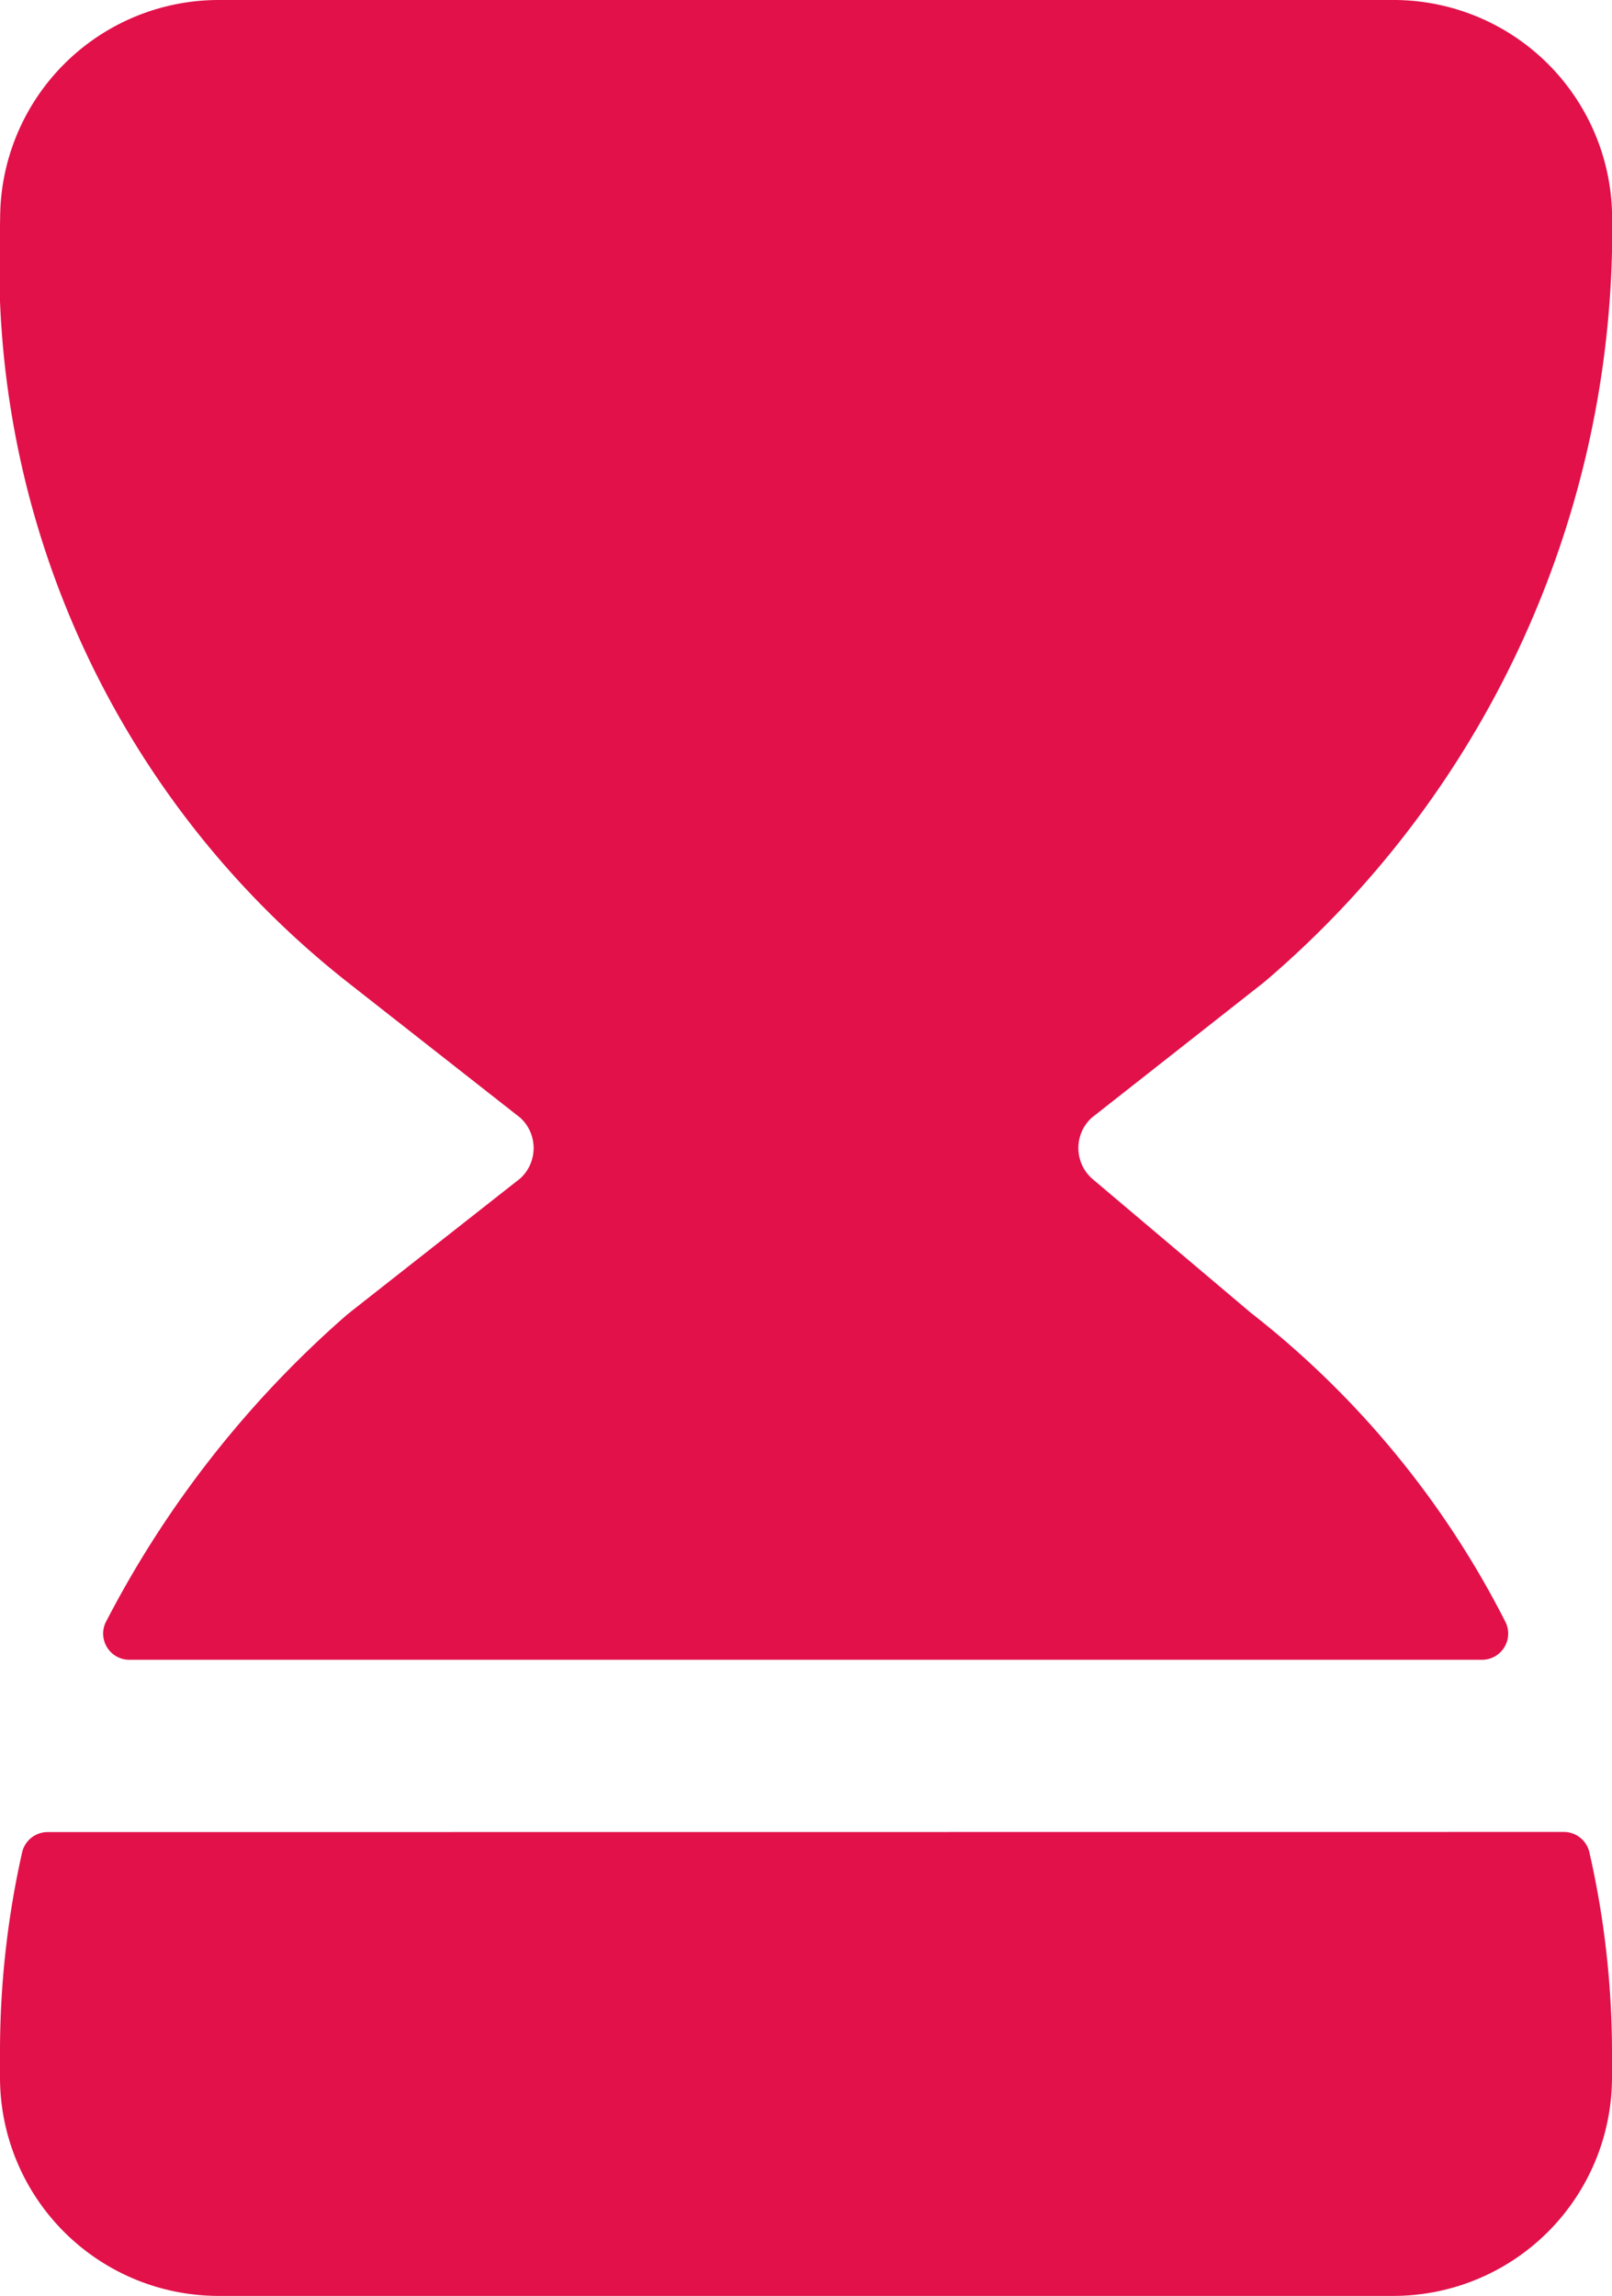 <svg xmlns="http://www.w3.org/2000/svg" width="12.306" height="17.522" viewBox="0 0 12.306 17.522">
  <g id="noun-wait-5507679" transform="translate(-123.942 -77.145)">
    <path id="Path_59566" data-name="Path 59566" d="M210.495,78.814a1.669,1.669,0,0,1,1.669-1.669h8.968a1.669,1.669,0,0,1,1.669,1.669v.2a7.545,7.545,0,0,1-2.646,5.618l-.027.022-1.3,1.022a.313.313,0,0,0,0,.462l.014.012,1.2,1.014a7.031,7.031,0,0,1,1.947,2.365.2.2,0,0,1-.178.284H211.478a.2.2,0,0,1-.178-.284,7.959,7.959,0,0,1,1.84-2.347l.027-.022,1.3-1.022a.314.314,0,0,0,0-.461l-1.3-1.02a6.972,6.972,0,0,1-2.677-5.642Z" transform="translate(-86.552)" fill="#e2114a"/>
    <path id="Path_59567" data-name="Path 59567" d="M210.863,396.35a.2.2,0,0,0-.195.154,6.941,6.941,0,0,0-.169,1.517v.2a1.669,1.669,0,0,0,1.669,1.669h8.968a1.669,1.669,0,0,0,1.669-1.669v-.2a6.877,6.877,0,0,0-.173-1.518.2.2,0,0,0-.195-.154Z" transform="translate(-86.557 -305.222)" fill="#e2114a"/>
  </g>
</svg>
